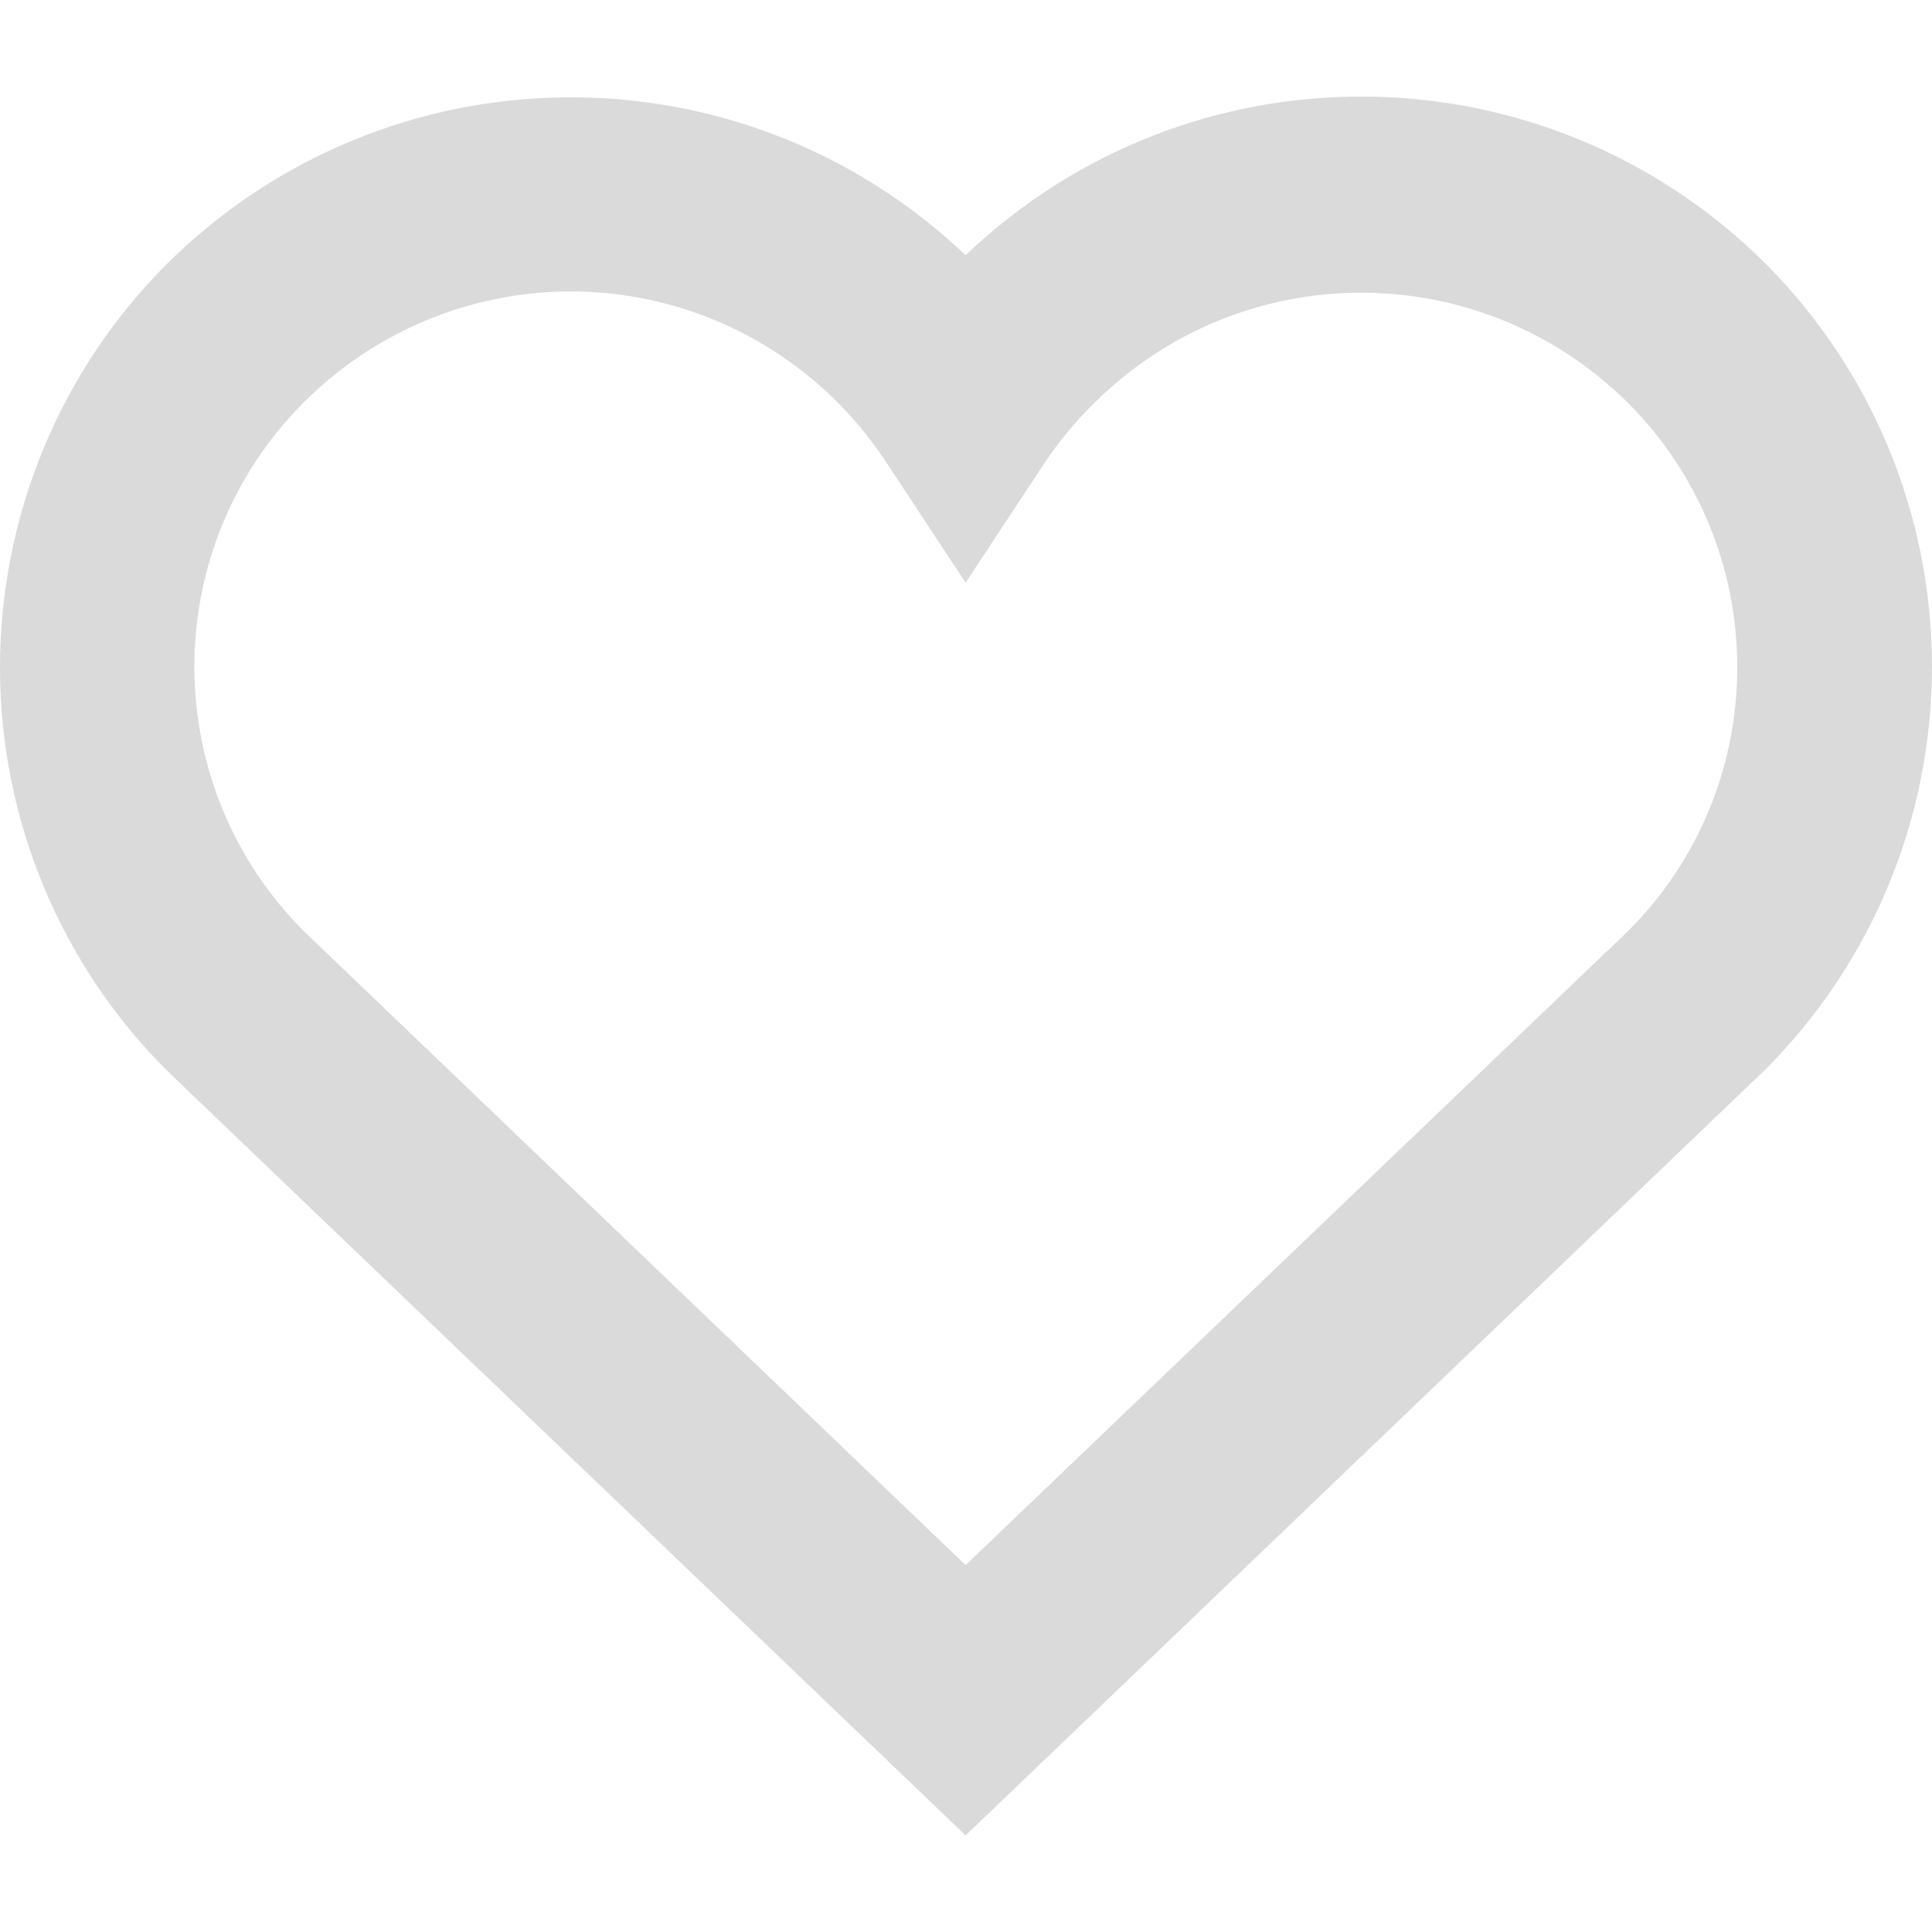  <svg width="20" height="20" viewBox="0 0 10 9" fill="none" xmlns="http://www.w3.org/2000/svg">
      <path
        fill-rule="evenodd"
        clip-rule="evenodd"
        d="M4.998 9L9.132 5.041C9.687 4.489 10 3.736 10 2.95C10 2.164 9.687 1.411 9.132 0.858C7.988 -0.272 6.161 -0.288 4.998 0.821C3.833 -0.286 2.006 -0.266 0.864 0.866C0.31 1.419 -0.001 2.173 4.83342e-06 2.959C0.001 3.745 0.315 4.498 0.872 5.049L4.998 9ZM1.573 1.582C1.988 1.167 2.565 0.96 3.147 1.018C3.729 1.076 4.255 1.393 4.58 1.882L4.998 2.516L5.416 1.882C5.49 1.774 5.574 1.673 5.668 1.582C6.433 0.826 7.658 0.826 8.423 1.582C8.786 1.943 8.991 2.434 8.992 2.948C8.994 3.461 8.792 3.954 8.43 4.316L4.998 7.601L1.573 4.32C1.21 3.958 1.006 3.465 1.006 2.951C1.006 2.437 1.21 1.944 1.573 1.582Z"
        fill="#DADADA"
      />
    </svg>